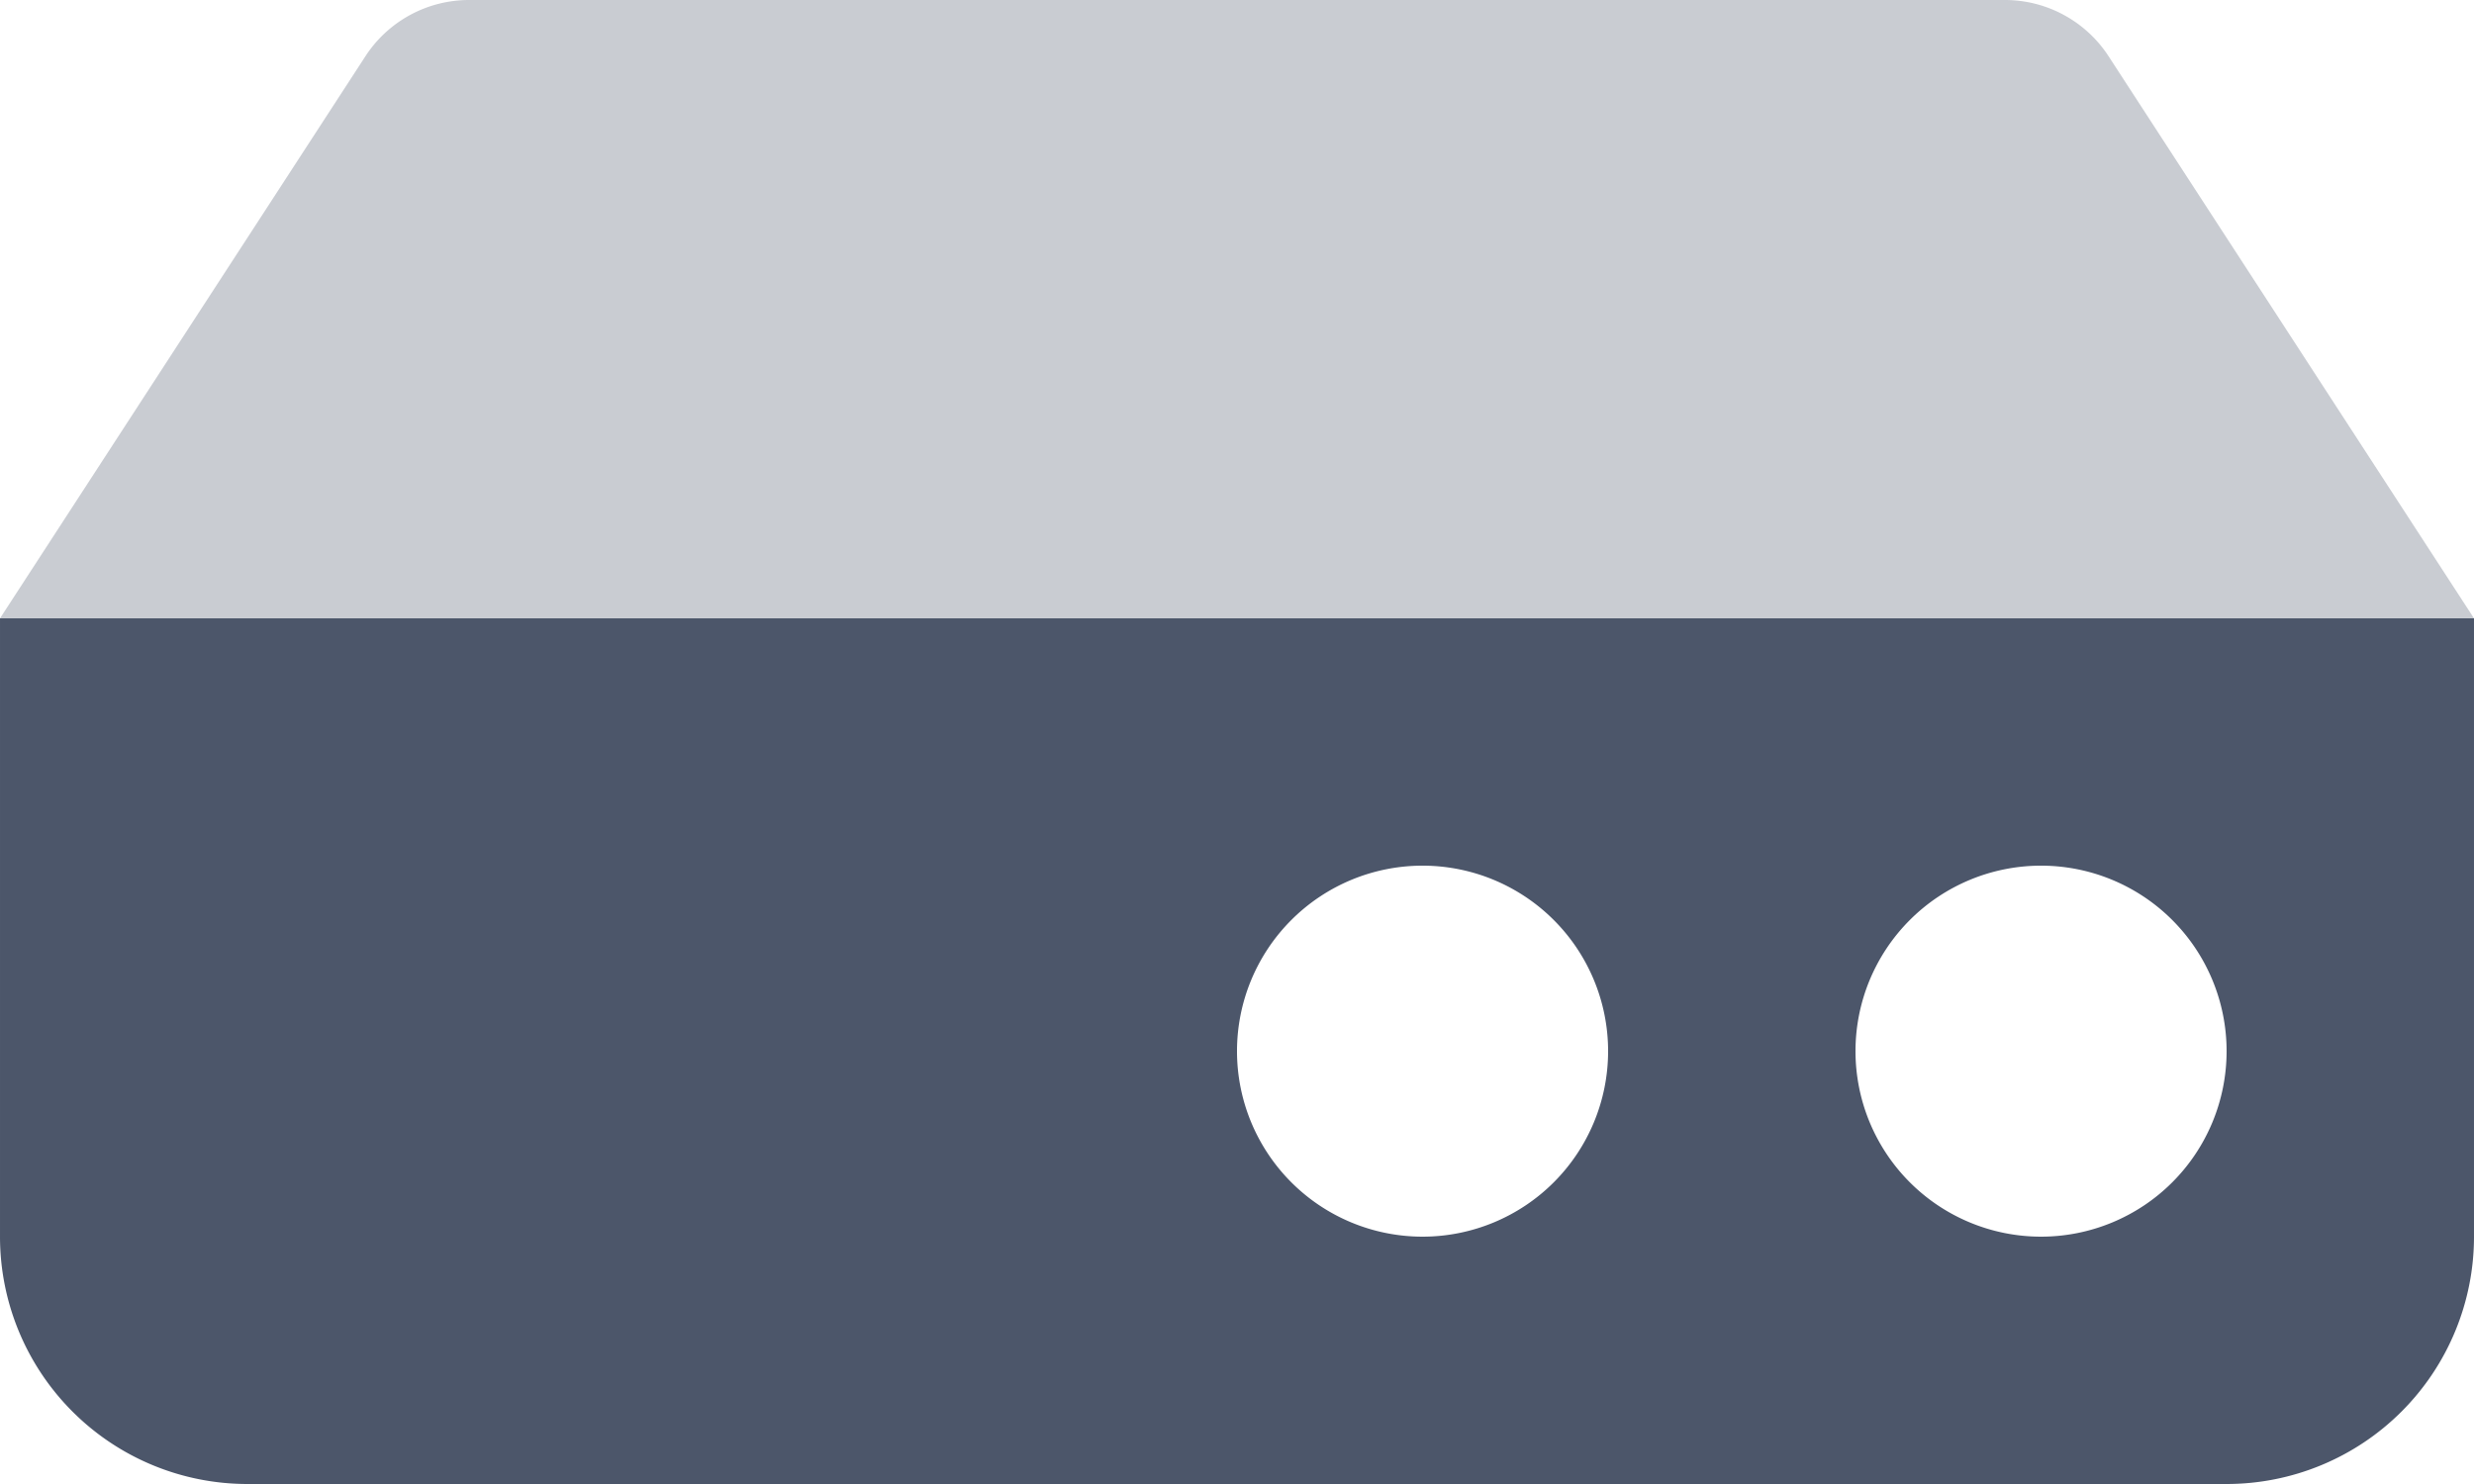 <?xml version="1.0" encoding="UTF-8" standalone="no"?>
<svg
   t="1678008421800"
   class="icon"
   viewBox="0 0 853.333 512"
   version="1.1"
   p-id="3446"
   width="166.667"
   height="100"
   id="svg2256"
   sodipodi:docname="disk.svg"
   inkscape:version="1.2.2 (b0a8486, 2022-12-01)"
   xmlns:inkscape="http://www.inkscape.org/namespaces/inkscape"
   xmlns:sodipodi="http://sodipodi.sourceforge.net/DTD/sodipodi-0.dtd"
   xmlns="http://www.w3.org/2000/svg"
   xmlns:svg="http://www.w3.org/2000/svg">
  <defs
     id="defs2260" />
  <sodipodi:namedview
     id="namedview2258"
     pagecolor="#ffffff"
     bordercolor="#000000"
     borderopacity="0.25"
     inkscape:showpageshadow="2"
     inkscape:pageopacity="0.0"
     inkscape:pagecheckerboard="0"
     inkscape:deskcolor="#d1d1d1"
     showgrid="false"
     inkscape:zoom="4.2"
     inkscape:cx="80.952381"
     inkscape:cy="50.357143"
     inkscape:window-width="1920"
     inkscape:window-height="1020"
     inkscape:window-x="0"
     inkscape:window-y="30"
     inkscape:window-maximized="1"
     inkscape:current-layer="svg2256" />
  <path
     d="M 0,213.333 H 853.333 V 426.667 A 85.333,85.333 0 0 1 768,512 H 85.333 A 85.333,85.333 0 0 1 0,426.667 Z m 704,213.333 a 64,64 0 1 0 0,-128 64,64 0 0 0 0,128 z m -213.333,0 a 64,64 0 1 0 0,-128 64,64 0 0 0 0,128 z"
     fill="#ffffff"
     p-id="3447"
     data-spm-anchor-id="a313x.7781069.0.i3"
     class="selected"
     id="path2252"
     style="fill:#4c566a;fill-opacity:1" />
  <path
     d="m 161.835,3.7819678e-6 h 529.664 A 42.667,42.667 0 0 1 727.296,19.413 L 853.333,213.333 H 0 L 126.037,19.413 A 42.667,42.667 0 0 1 161.835,3.7819678e-6 Z"
     fill="#000000"
     opacity="0.3"
     p-id="3448"
     id="path2254"
     style="fill:#4c566a;fill-opacity:1;opacity:0.3" />
</svg>
